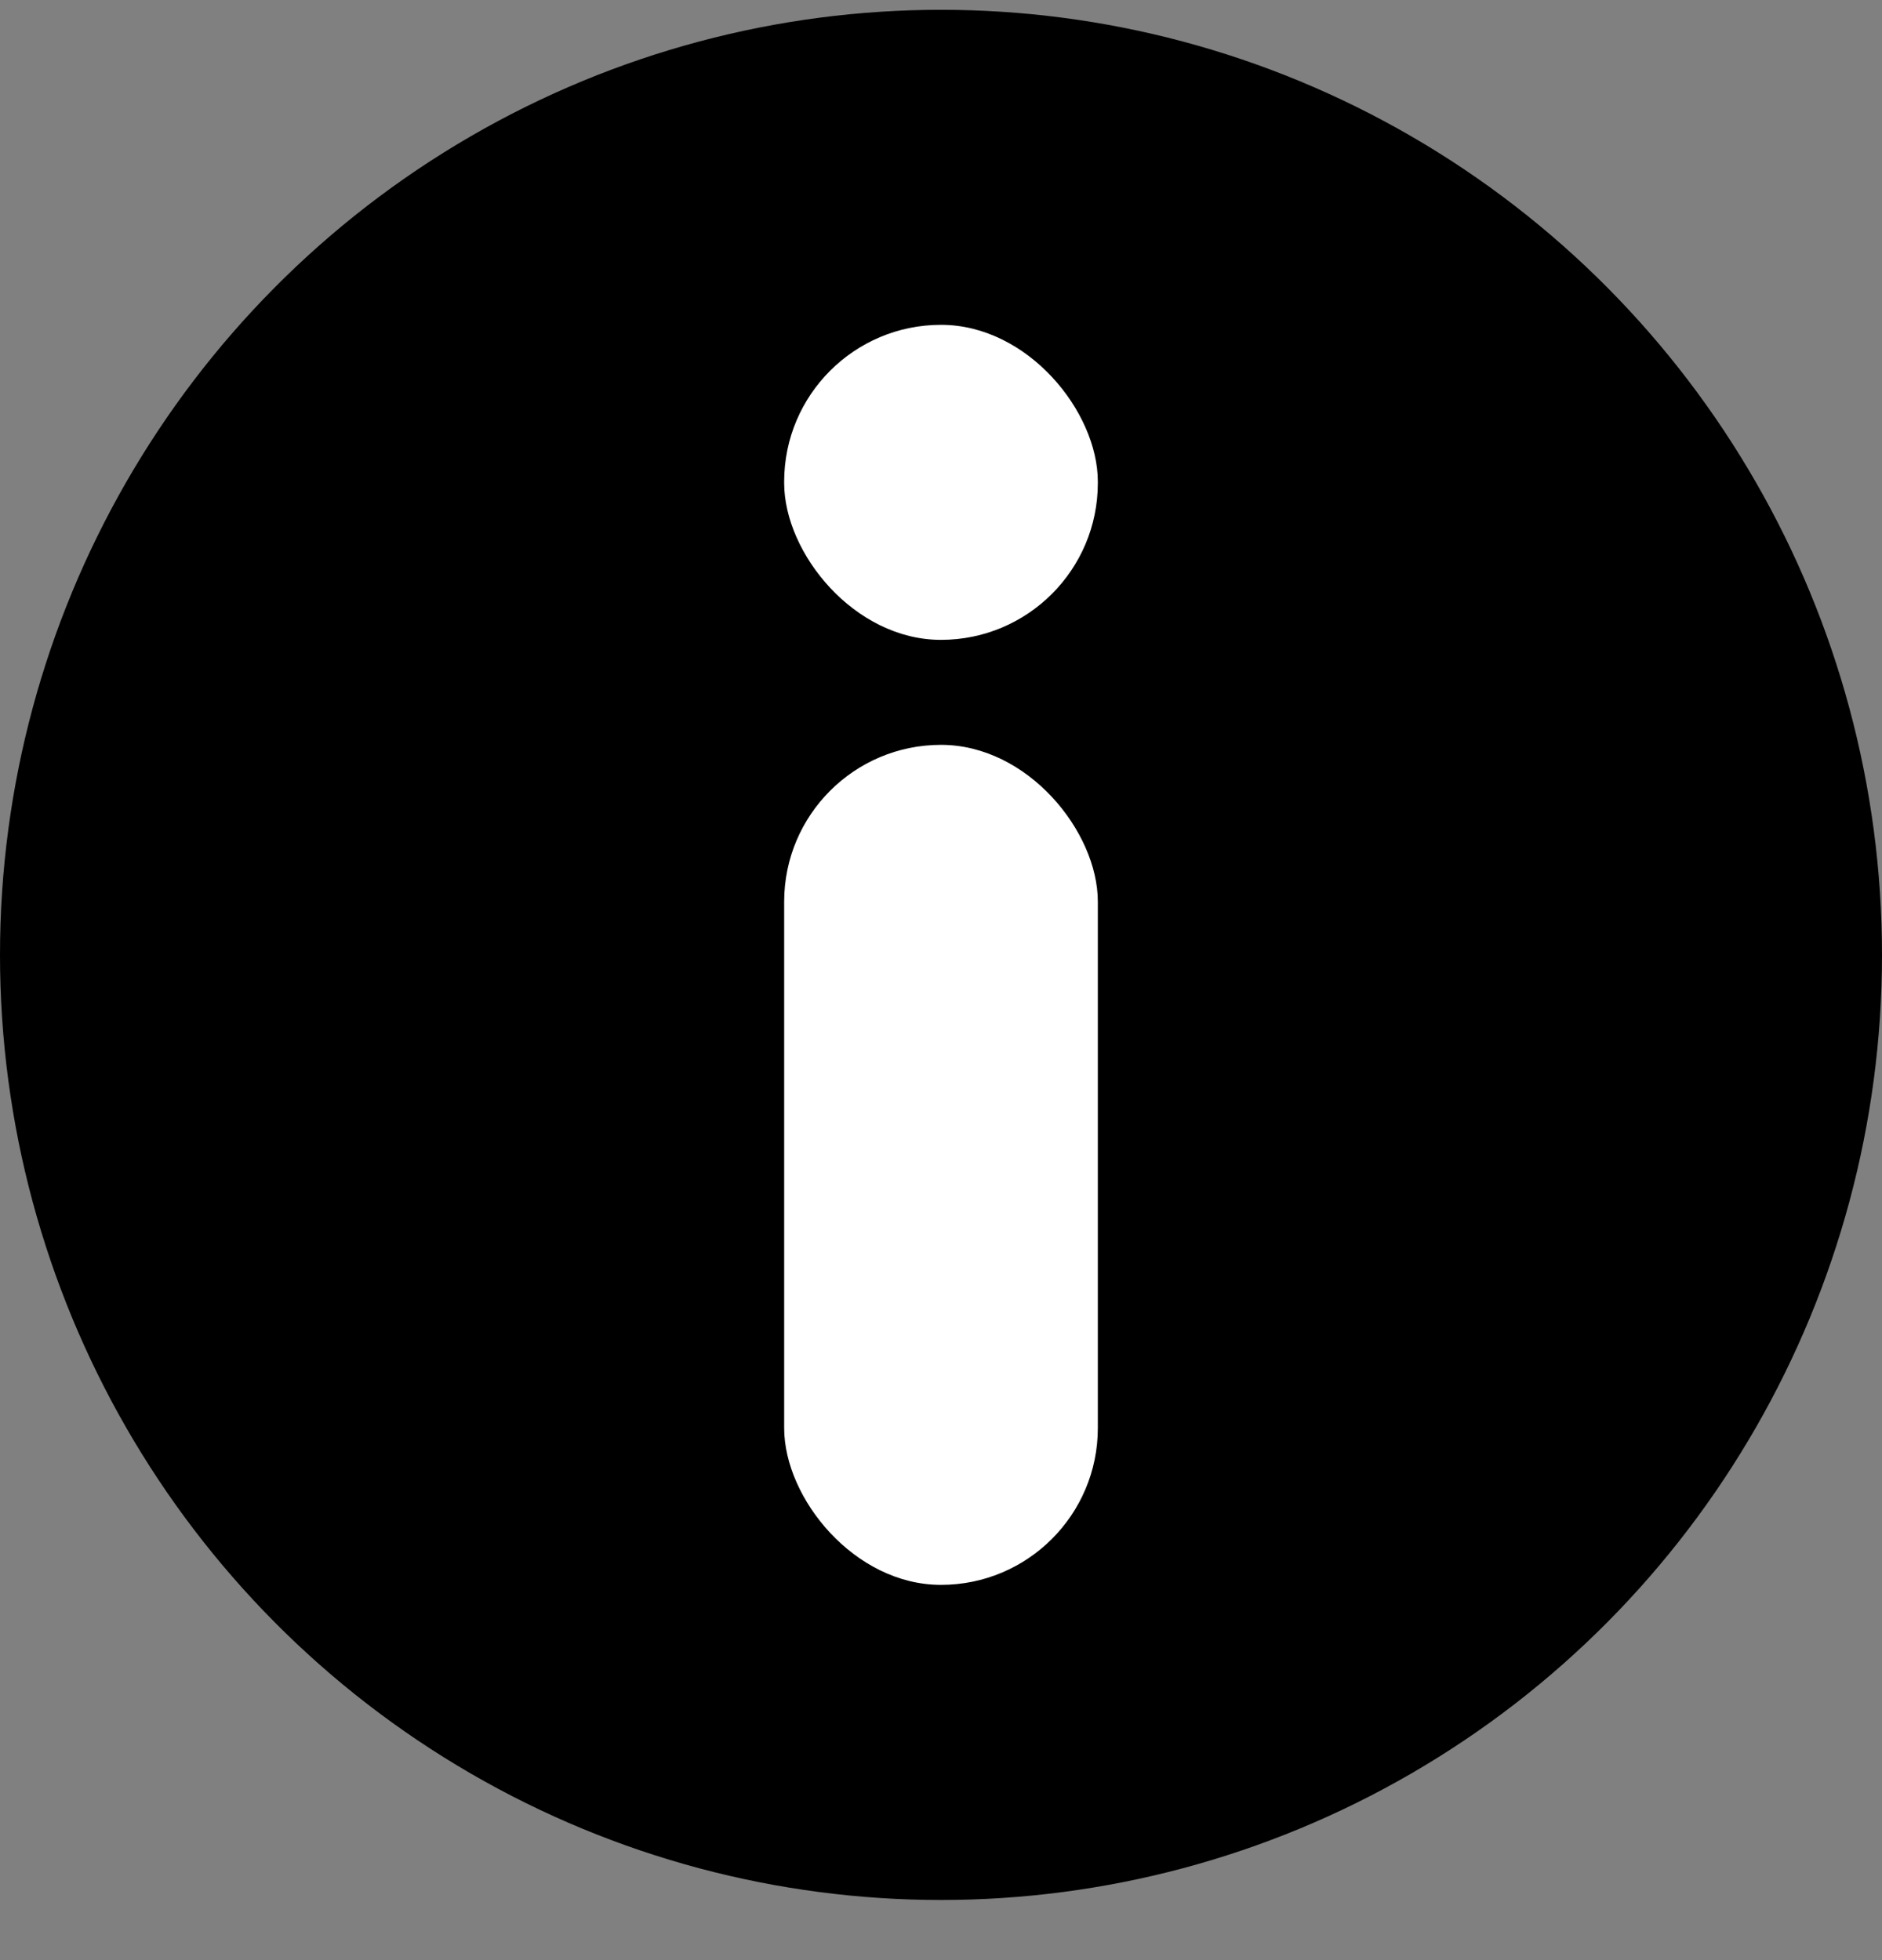 <svg width="24" height="25" viewBox="0 0 24 25" fill="none" xmlns="http://www.w3.org/2000/svg">
<rect x="0" y="0" width="24" height="25" fill="#808080" stroke="none"/>
<ellipse cx="12" cy="12.179" rx="12" ry="12.054" fill="#BDBDBD" style="fill:#BDBDBD;fill:color(display-p3 0.741 0.741 0.741);fill-opacity:1;"/>
<rect x="10" y="9.5" width="4" height="10.714" rx="2" fill="white" style="fill:white;fill:white;fill-opacity:1;"/>
<rect x="10" y="4.143" width="4" height="4.018" rx="2" fill="white" style="fill:white;fill:white;fill-opacity:1;"/>
</svg>
